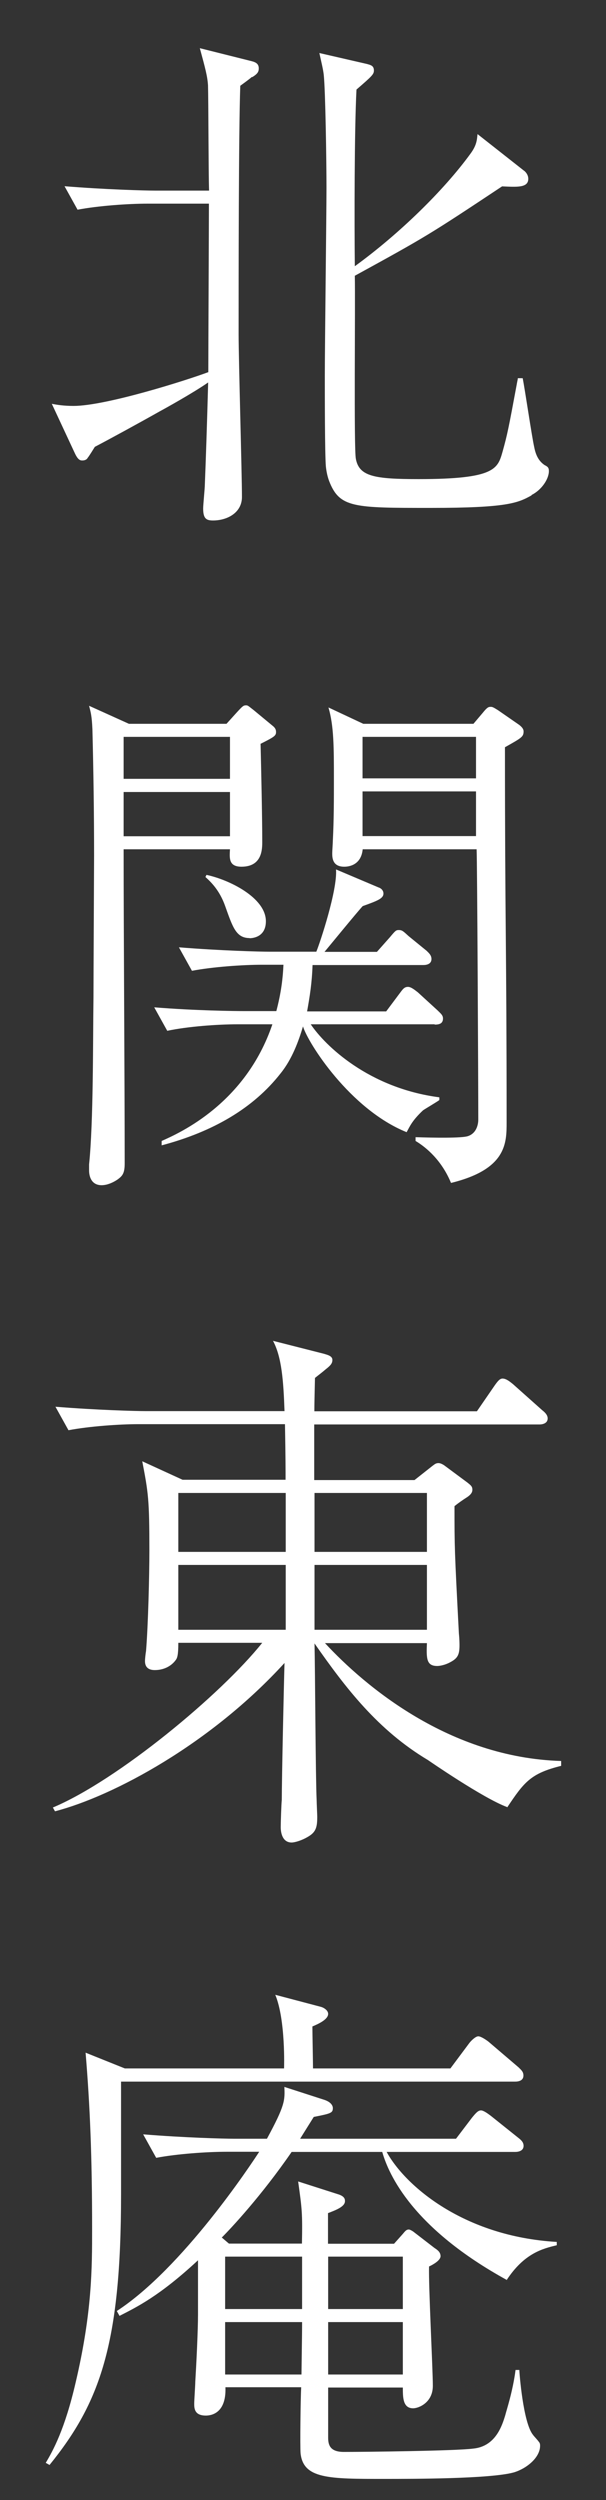 <?xml version="1.0" encoding="UTF-8"?>
<svg id="_レイヤー_1" data-name="レイヤー 1" xmlns="http://www.w3.org/2000/svg" viewBox="0 0 40 165">
  <rect x="0" y="0" width="40" height="165" fill="#333333" stroke="none"/>
  <defs>
    <style>
      .cls-1 {
        fill: #fff;
        stroke-width: 0px;
      }
    </style>
  </defs>
  <path class="cls-1" d="m16.62,5.08c-.11.11-.65.5-.76.58-.11,3.02-.11,12.81-.11,16.41,0,1.69.22,9.18.22,10.73,0,1.04-.97,1.55-1.91,1.55-.43,0-.65-.11-.65-.79,0-.25.11-1.33.11-1.55.07-1.76.14-3.85.22-6.77-.97.68-2.92,1.76-3.2,1.91-1.4.79-3.38,1.87-4.28,2.34-.07.11-.4.65-.47.72-.07.14-.22.18-.36.18s-.29-.04-.5-.5l-1.51-3.24c.36.07.79.14,1.44.14,2.12,0,7.45-1.69,8.89-2.23,0-1.76.04-9.54.04-11.12h-4.03c-1.3,0-3.28.14-4.64.4l-.86-1.55c2.7.22,5.33.29,6.01.29h3.53c-.04-1.12-.04-5.94-.07-6.95-.04-.61-.18-1.12-.54-2.45l3.31.83c.29.07.58.14.58.5,0,.22-.07.36-.43.58Zm18.47,27.61c-.9.5-1.58.83-6.66.83s-6.01,0-6.7-1.76c-.11-.29-.18-.61-.22-.97-.07-.79-.07-4.86-.07-5.98,0-1.98.11-10.65.11-12.42s-.07-6.41-.18-7.45c-.04-.36-.14-.76-.29-1.44l3.13.72c.25.07.47.11.47.43,0,.25-.11.36-1.15,1.26-.14,2.7-.14,8.78-.11,11.66,2.92-2.12,5.87-5,7.63-7.42.43-.58.43-.94.47-1.3l3.06,2.41c.07.04.29.25.29.54,0,.61-.76.54-1.73.5-4.82,3.2-5,3.31-9.72,5.9.04,1.91-.07,11.45.07,12.09.22,1.15,1.22,1.33,4.14,1.33,5.04,0,5.22-.68,5.54-1.8.32-1.15.4-1.55.94-4.46,0-.04.07-.32.07-.4h.32c.14.68.61,3.89.76,4.54.11.58.32.94.68,1.19.22.11.29.18.29.4,0,.54-.5,1.26-1.15,1.58Z"/>
  <path class="cls-1" d="m17.2,49.1c.04,1.66.11,4.82.11,6.44,0,.5,0,1.66-1.37,1.66-.86,0-.79-.58-.76-1.15h-7.02c0,5.76.07,14.97.07,20.73,0,.58-.11.79-.4,1.01-.04.04-.58.43-1.12.43-.72,0-.83-.65-.83-.97v-.4c.29-2.81.25-8.06.29-11.01,0-1.26.04-8.67.04-9.36,0-2.81-.04-5.58-.11-8.35-.04-.9-.11-1.12-.22-1.55l2.63,1.19h6.44l.65-.72c.43-.47.47-.5.65-.5.11,0,.14.04.5.32l1.22,1.01c.14.11.25.22.25.43,0,.25-.11.32-1.04.79Zm-2.02-.47h-7.02v2.77h7.02v-2.77Zm0,3.64h-7.02v2.92h7.02v-2.92Zm13.5,15.33h-8.17c.94,1.4,3.82,4.21,8.49,4.82v.18c-.14.11-.94.58-1.08.68-.72.68-.86,1.04-1.08,1.44-3.74-1.51-6.52-5.9-6.84-6.98-.29.97-.72,2.16-1.48,3.1-1.8,2.3-4.46,3.85-7.85,4.75v-.29c1.22-.54,5.54-2.48,7.31-7.7h-2.3c-1.3,0-3.28.14-4.64.43l-.86-1.55c2.7.22,5.33.25,6.01.25h2.05c.32-1.22.43-2.16.47-3.06h-1.4c-1.3,0-3.28.14-4.64.4l-.86-1.55c2.7.22,5.33.29,6.01.29h3.06c.25-.61,1.4-4.07,1.3-5.43l2.81,1.19c.14.04.32.18.32.4,0,.32-.36.47-1.37.83-.43.47-2.16,2.59-2.52,3.02h3.46l.86-.97c.36-.43.4-.47.58-.47.22,0,.29.07.65.4l1.19.97c.14.14.32.29.32.54,0,.32-.29.4-.54.4h-7.31c-.04,1.19-.18,2.05-.36,3.06h5.22l.86-1.15c.22-.29.32-.47.58-.47.22,0,.5.25.65.36l1.3,1.19c.22.22.36.32.36.54,0,.36-.29.4-.54.4Zm-12.2-5.69c-.9,0-1.12-.72-1.62-2.12-.36-1.01-.9-1.55-1.3-1.91l.07-.14c1.51.32,3.92,1.51,3.92,3.06,0,1.04-.86,1.12-1.08,1.12Zm16.85-12.6c0,11.73.11,13.07.11,24.69v.07c0,1.37,0,3.1-3.67,4-.61-1.48-1.62-2.34-2.34-2.77v-.25c1.19.04,3.06.07,3.46-.07.65-.22.68-.94.68-1.08,0-2.41-.07-17.03-.11-17.85h-7.52c-.11,1.15-1.08,1.15-1.22,1.15-.79,0-.79-.61-.79-.9,0-.14.04-.68.04-.83.07-1.33.07-2.77.07-3.96,0-2.2,0-3.6-.36-4.82l2.3,1.08h7.27l.61-.72c.32-.4.4-.4.54-.4.11,0,.18.04.47.22l1.4.97c.14.11.29.25.29.43,0,.36-.14.43-1.22,1.04Zm-1.91-.68h-7.49v2.74h7.49v-2.74Zm0,3.6h-7.49v2.95h7.49v-2.95Z"/>
  <path class="cls-1" d="m33.47,119.26c-1.58-.58-5.22-3.1-5.22-3.1-3.31-1.98-5.43-4.75-7.49-7.7.04,1.66.07,8.85.14,10.33,0,.18.04.97.04,1.12,0,.61-.07.94-.47,1.22-.47.32-1.01.47-1.22.47-.61,0-.72-.65-.72-1.01,0-.29.04-1.55.07-1.8,0-1.44.14-7.74.18-9.04-4.86,5.33-11.27,8.78-15.15,9.79l-.14-.25c4.28-1.8,11.09-7.45,13.82-10.87h-5.54c0,.83-.07,1.01-.18,1.15-.32.43-.83.65-1.37.65-.61,0-.65-.4-.65-.61,0-.11.04-.5.07-.65.14-1.73.22-5,.22-6.62,0-3.38-.07-3.82-.47-5.9l2.66,1.22h6.8c0-.54,0-1.51-.04-3.67h-9.68c-1.26,0-3.24.14-4.61.4l-.86-1.55c2.7.22,5.33.29,5.98.29h9.14c-.07-1.98-.18-3.56-.76-4.64l3.38.86c.22.07.54.14.54.4,0,.22-.11.36-.43.61-.29.25-.54.43-.72.58,0,.14-.04,1.48-.04,2.2h10.73l1.19-1.73c.18-.25.32-.43.5-.43.25,0,.5.22.68.36l1.94,1.73c.18.14.36.32.36.54,0,.32-.32.4-.54.4h-14.87v3.67h6.62l1.19-.94c.18-.14.25-.18.4-.18.11,0,.25.07.36.14l1.55,1.15c.22.18.32.25.32.47,0,.18-.11.32-.32.47q-.5.32-.86.61c0,2.74,0,2.84.29,8.42.04.36.04.72.04.76,0,.61-.11.86-.61,1.12-.32.18-.68.25-.86.25-.72,0-.72-.5-.68-1.51h-6.73c2.63,2.84,8.21,7.56,15.59,7.78v.32c-2.02.5-2.45,1.08-3.56,2.74Zm-14.61-20.73h-7.09v3.89h7.09v-3.89Zm0,4.75h-7.09v4.28h7.09v-4.28Zm9.32-4.75h-7.42v3.89h7.42v-3.89Zm0,4.75h-7.42v4.28h7.42v-4.28Z"/>
  <path class="cls-1" d="m34.01,137.38H7.99v7.45c0,9.9-1.4,13.75-4.72,17.85l-.25-.14c.47-.79,1.26-2.2,1.98-5.33,1.08-4.61,1.08-7.52,1.08-10.11,0-4.79-.14-8.13-.43-11.63l2.59,1.04h10.51s.11-3.2-.58-4.86l2.99.79c.18.04.5.22.5.47,0,.36-.61.65-1.04.83,0,.43.04,2.38.04,2.77h9.07l1.26-1.69c.11-.14.4-.43.58-.43s.54.25.68.36l1.98,1.69c.18.18.32.29.32.54,0,.32-.29.4-.54.4Zm-.54,13.1c-6.23-3.42-7.81-6.95-8.24-8.46h-5.98c-1.98,2.88-4,5.04-4.61,5.65l.47.4h4.82c.04-2.05,0-2.3-.25-4.1l2.59.83c.5.14.5.36.5.47,0,.36-.58.58-1.12.79v2.02h4.36l.58-.65c.18-.22.25-.29.4-.29.07,0,.25.11.29.14l1.4,1.08c.22.14.4.29.4.54,0,.29-.54.58-.76.68-.04,1.26.25,6.77.25,7.88s-.94,1.48-1.3,1.48c-.68,0-.68-.72-.68-1.37h-4.93v3.31c0,.5.14.94,1.04.94,1.44,0,7.38-.07,8.53-.22,1.48-.14,1.91-1.51,2.12-2.2.07-.29.5-1.58.68-2.99h.25c0,.18.25,3.49.9,4.28.04.07.32.36.36.43.11.11.11.22.11.29,0,.79-.9,1.51-1.73,1.76-1.55.43-6.7.43-8.57.43-3.64,0-5.33,0-5.51-1.69-.04-.47,0-3.64.04-4.36h-5c.07,1.84-1.08,1.87-1.3,1.87-.76,0-.76-.5-.76-.79,0-.22.07-1.22.07-1.44.07-1.15.18-3.38.18-4.46v-3.56c-2.56,2.38-4.07,3.1-5.18,3.67l-.18-.32c4.36-2.84,8.89-9.72,9.4-10.51h-2.16c-1.3,0-3.28.14-4.64.4l-.86-1.55c2.7.22,5.33.29,6.01.29h2.16c1.19-2.2,1.19-2.52,1.15-3.42l2.66.86c.4.14.54.36.54.54,0,.32-.14.36-1.26.58-.18.29-.61.97-.9,1.44h10.29l1.04-1.37c.29-.36.43-.5.61-.5s.5.25.65.36l1.8,1.44c.18.14.36.29.36.54,0,.32-.32.4-.54.4h-8.5c1.22,2.23,5.08,5.58,11.23,5.94v.22c-.94.22-2.16.54-3.31,2.3Zm-13.53-1.55h-5.08v3.46h5.08v-3.46Zm-5.08,4.32v3.46h5.04c.04-2.77.04-3.06.04-3.46h-5.08Zm11.73-4.32h-4.93v3.46h4.93v-3.46Zm0,4.32h-4.93v3.46h4.93v-3.46Z"/>
</svg>